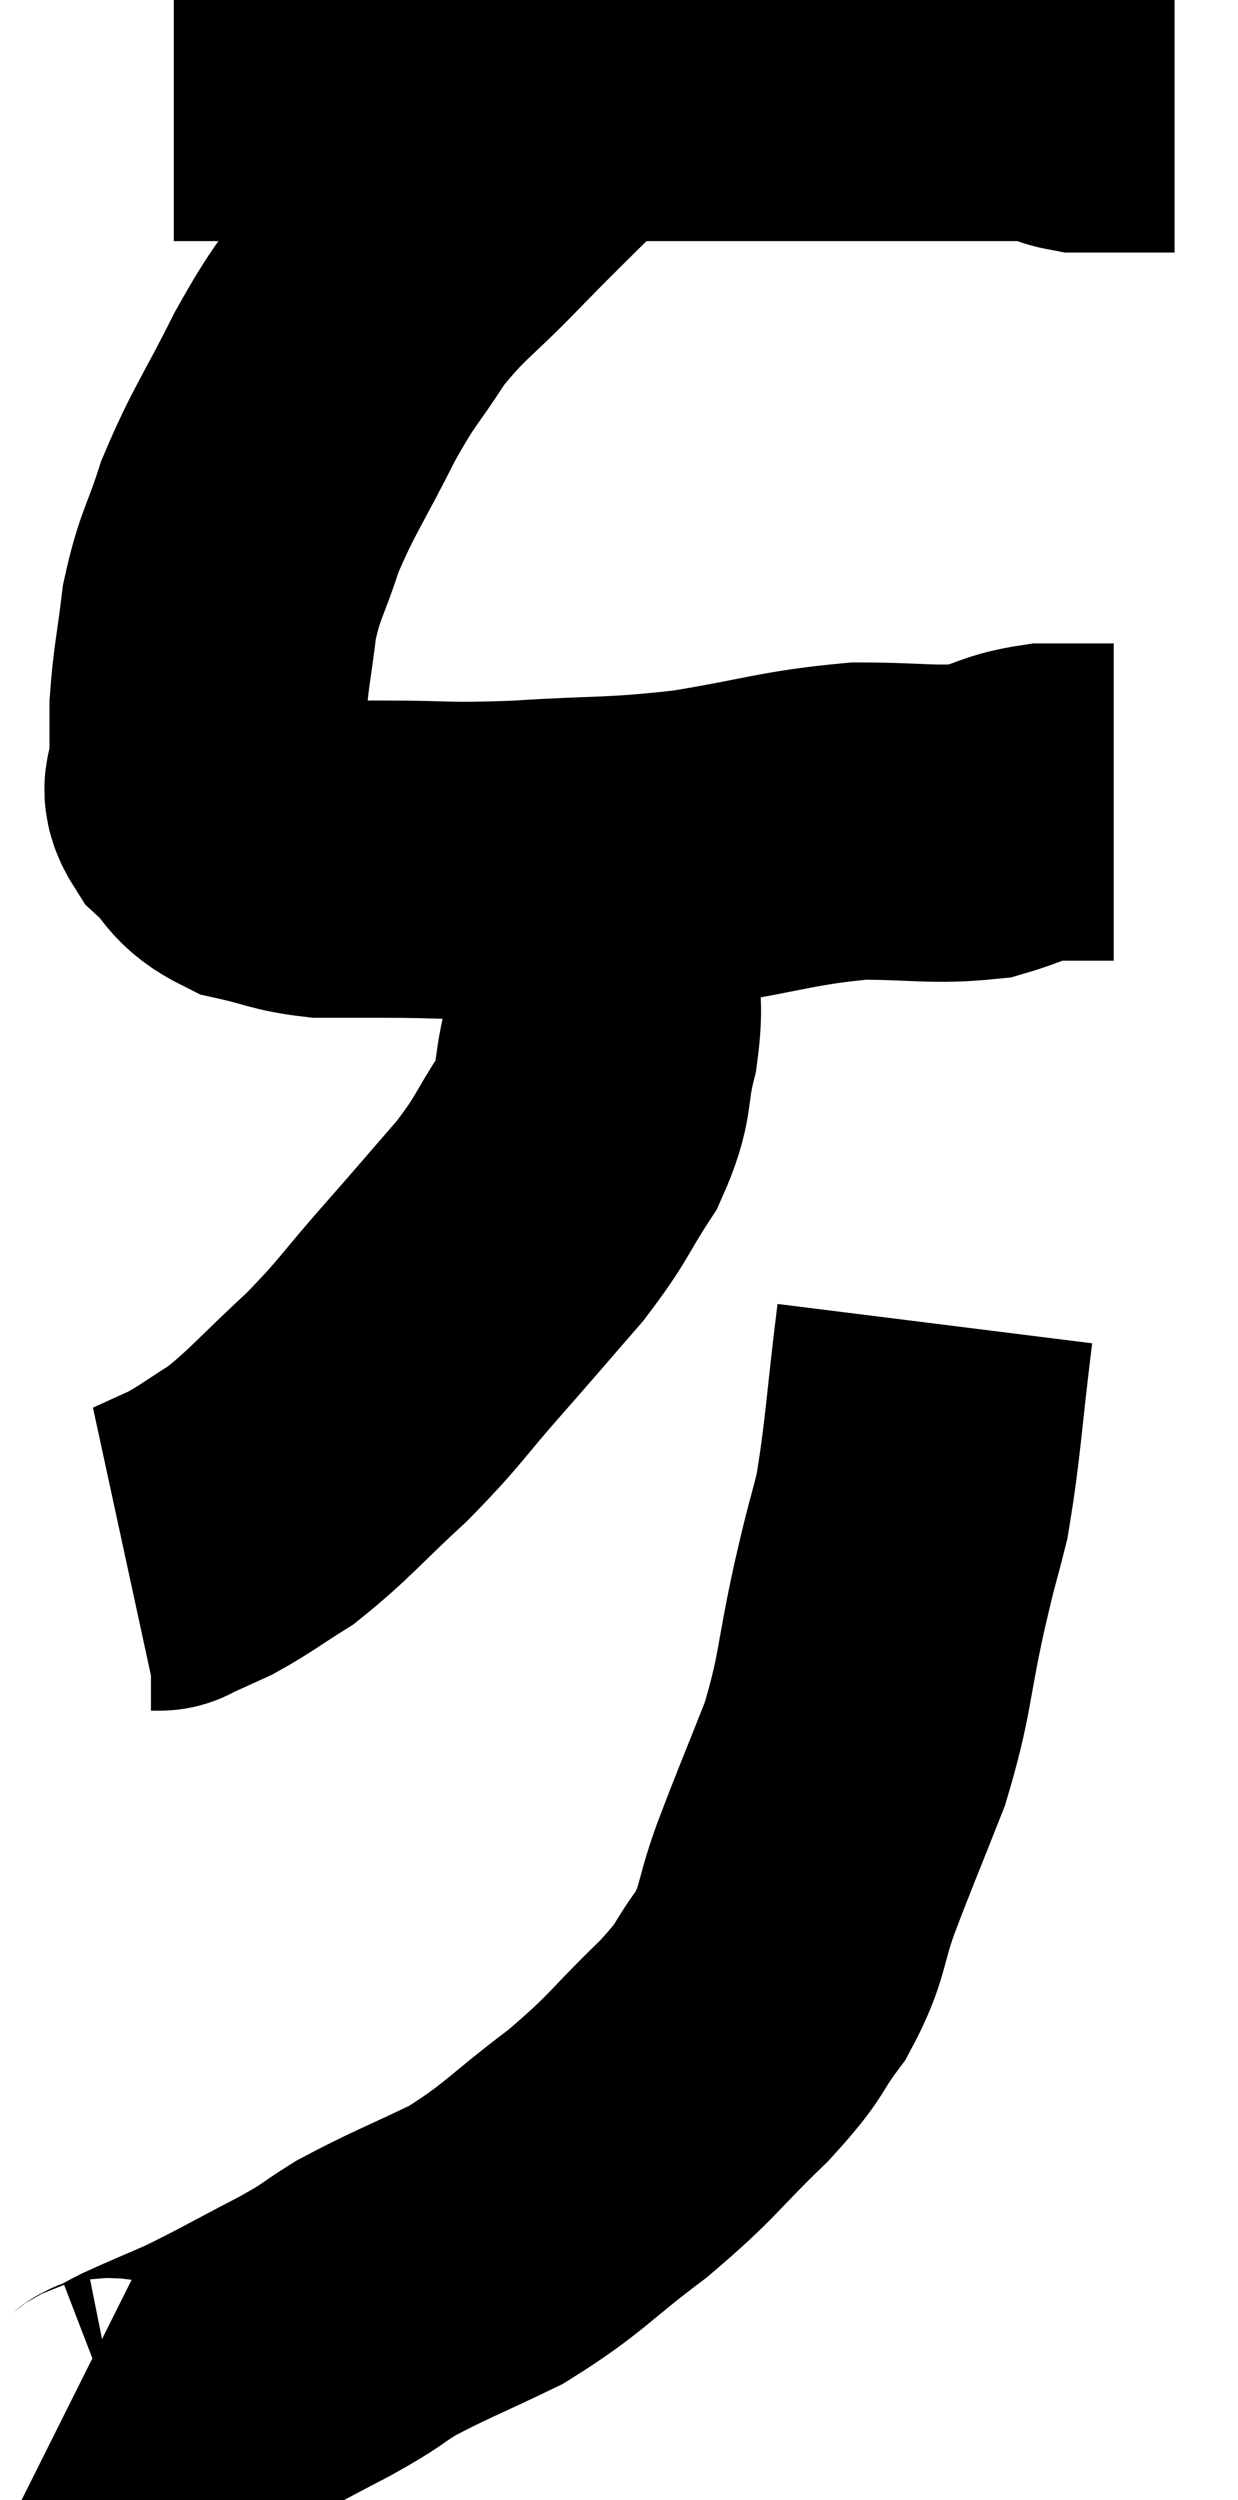 <svg xmlns="http://www.w3.org/2000/svg" viewBox="11.78 3.86 19.52 39.4" width="19.52" height="39.4"><path d="M 14.52 5.16 C 15.09 5.16, 14.715 5.16, 15.66 5.16 C 16.98 5.16, 16.95 5.16, 18.3 5.16 C 19.68 5.16, 19.785 5.16, 21.06 5.16 C 22.23 5.16, 22.26 5.16, 23.4 5.16 C 24.51 5.16, 24.705 5.16, 25.62 5.16 C 26.34 5.16, 26.46 5.16, 27.06 5.16 C 27.54 5.16, 27.705 5.16, 28.02 5.16 C 28.17 5.16, 28.125 5.115, 28.32 5.16 C 28.56 5.25, 28.56 5.295, 28.8 5.34 C 29.04 5.34, 29.01 5.34, 29.28 5.34 C 29.58 5.34, 29.655 5.34, 29.88 5.34 C 30.03 5.34, 30.075 5.34, 30.18 5.34 L 30.3 5.34" fill="none" stroke="black" stroke-width="5"></path><path d="M 20.76 4.86 C 20.7 5.16, 21.045 4.935, 20.64 5.46 C 19.89 6.21, 19.875 6.21, 19.14 6.96 C 18.42 7.71, 18.3 7.71, 17.7 8.46 C 17.22 9.21, 17.235 9.075, 16.74 9.96 C 16.23 10.98, 16.095 11.115, 15.72 12 C 15.48 12.75, 15.405 12.75, 15.24 13.5 C 15.15 14.25, 15.105 14.37, 15.06 15 C 15.06 15.51, 15.06 15.645, 15.06 16.02 C 15.06 16.26, 14.88 16.215, 15.06 16.5 C 15.42 16.83, 15.33 16.935, 15.78 17.16 C 16.32 17.28, 16.35 17.34, 16.86 17.4 C 17.34 17.4, 17.04 17.4, 17.82 17.4 C 18.9 17.4, 18.75 17.445, 19.98 17.4 C 21.36 17.31, 21.405 17.37, 22.74 17.22 C 24.03 17.01, 24.195 16.905, 25.32 16.8 C 26.28 16.8, 26.505 16.875, 27.24 16.8 C 27.75 16.65, 27.765 16.575, 28.26 16.5 C 28.74 16.5, 28.95 16.5, 29.22 16.5 C 29.28 16.5, 29.31 16.5, 29.34 16.5 L 29.34 16.5" fill="none" stroke="black" stroke-width="5"></path><path d="M 20.94 16.92 C 21.09 17.31, 21.165 17.175, 21.24 17.7 C 21.24 18.36, 21.24 18.375, 21.24 19.02 C 21.24 19.65, 21.33 19.605, 21.24 20.28 C 21.06 21, 21.195 21.015, 20.88 21.72 C 20.43 22.41, 20.505 22.41, 19.98 23.1 C 19.38 23.79, 19.425 23.745, 18.78 24.48 C 18.09 25.26, 18.12 25.305, 17.4 26.04 C 16.65 26.73, 16.515 26.925, 15.9 27.42 C 15.42 27.72, 15.345 27.795, 14.94 28.02 C 14.61 28.17, 14.445 28.245, 14.28 28.32 C 14.28 28.32, 14.31 28.32, 14.28 28.32 L 14.16 28.32" fill="none" stroke="black" stroke-width="5"></path><path d="M 26.52 24.72 C 26.34 26.16, 26.34 26.52, 26.16 27.6 C 25.98 28.32, 26.025 28.065, 25.8 29.04 C 25.53 30.27, 25.59 30.39, 25.26 31.5 C 24.87 32.49, 24.81 32.61, 24.48 33.48 C 24.21 34.23, 24.3 34.305, 23.94 34.98 C 23.49 35.58, 23.685 35.475, 23.04 36.18 C 22.2 36.99, 22.26 37.035, 21.36 37.8 C 20.4 38.52, 20.355 38.67, 19.44 39.24 C 18.57 39.66, 18.375 39.72, 17.7 40.08 C 17.22 40.38, 17.385 40.32, 16.74 40.68 C 15.93 41.1, 15.765 41.205, 15.12 41.52 C 14.64 41.73, 14.52 41.775, 14.16 41.94 C 13.92 42.06, 13.875 42.105, 13.68 42.18 C 13.53 42.21, 13.605 42.3, 13.38 42.24 L 12.78 41.94" fill="none" stroke="black" stroke-width="5"></path></svg>